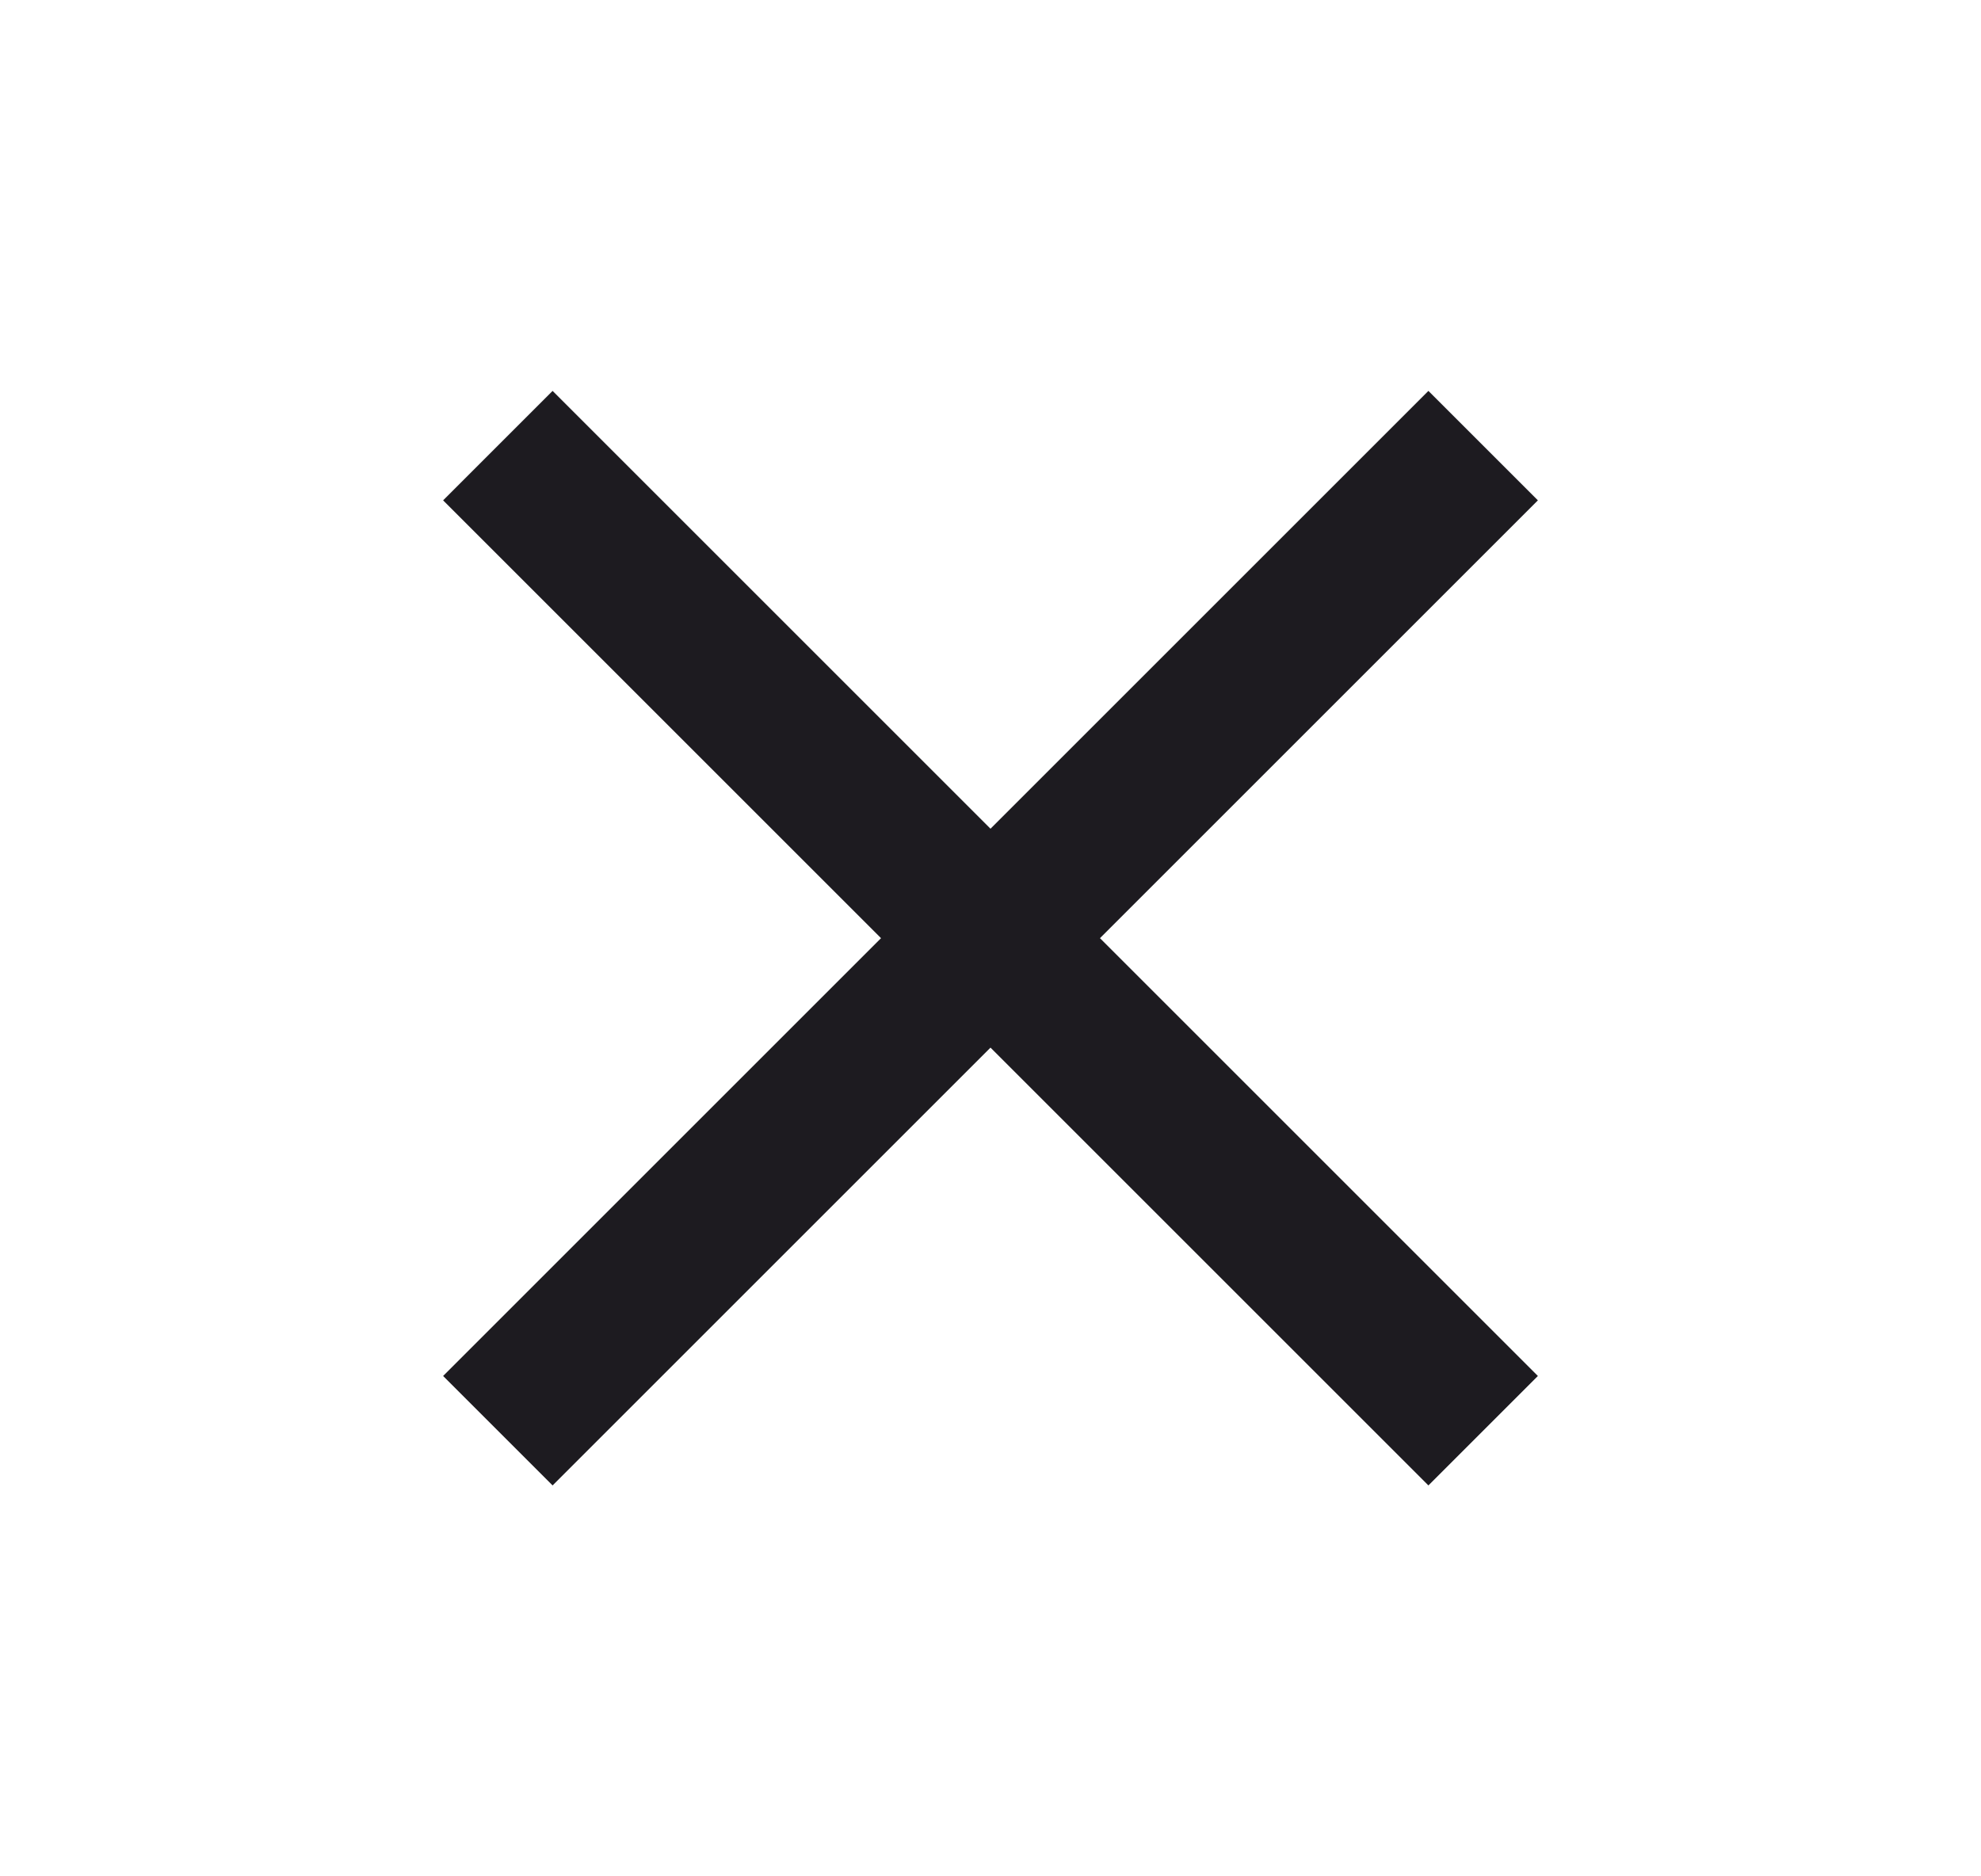 <svg width="19" height="18" viewBox="0 0 19 18" fill="none" xmlns="http://www.w3.org/2000/svg">
<path d="M5.3 14.25L4.25 13.2L8.45 9L4.25 4.8L5.3 3.75L9.5 7.95L13.7 3.75L14.75 4.8L10.55 9L14.75 13.2L13.7 14.25L9.5 10.05L5.3 14.25Z" fill="#1D1B20"/>
</svg>
